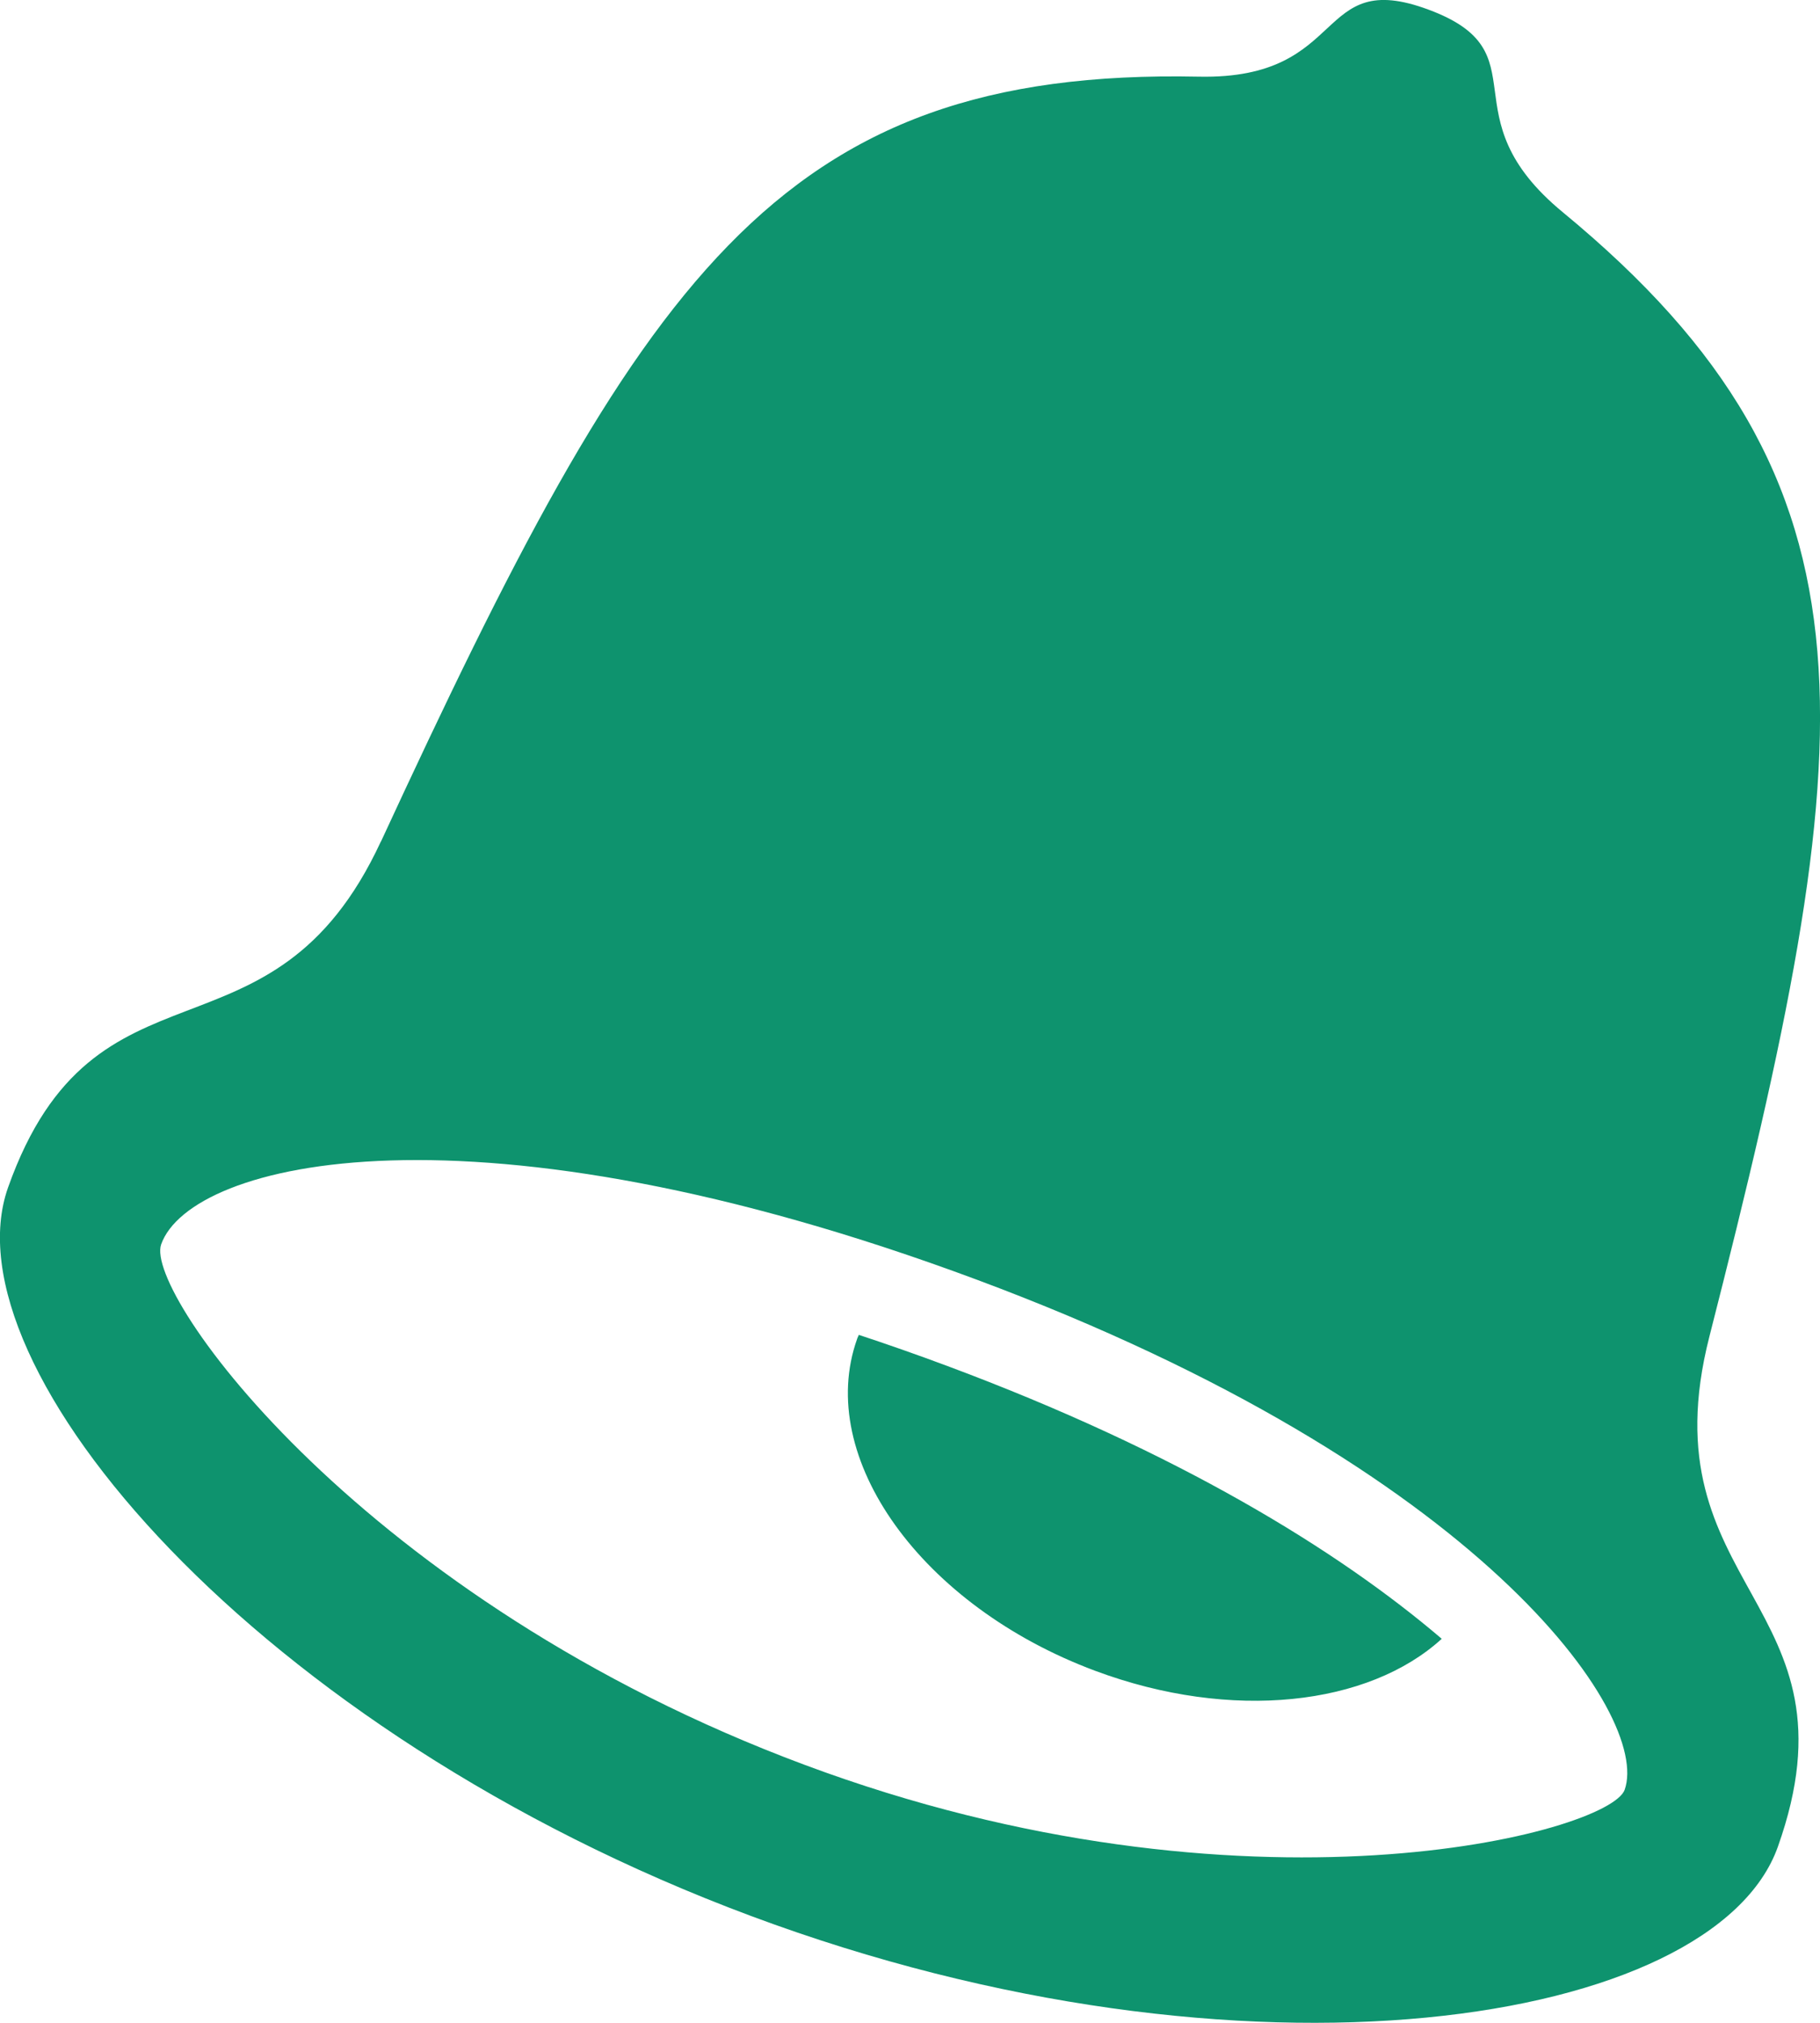 <svg xmlns="http://www.w3.org/2000/svg" width="18" height="20" viewBox="0 0 18 20"><path fill="#0E936E" fill-rule="evenodd" d="M3.768 8.32C6.333 2.776 7.666.67 11.858.758c1.494.03 1.134-1.086 2.272-.662 1.139.424.162 1.044 1.327 2.003 3.265 2.691 2.964 5.182 1.449 11.116-.639 2.5 1.538 2.623.677 5.045-.63 1.767-5.263 2.507-10.154.684C2.539 17.123-.547 13.506.08 11.74c.861-2.424 2.605-1.086 3.687-3.42zm4.192 9.13c4.367 1.628 7.956.671 8.108.246.26-.734-1.41-3.182-6.403-5.042-4.994-1.86-7.78-1.171-8.071-.351-.173.483 1.997 3.52 6.366 5.147zm1.402-3.947c2.283.85 3.871 1.824 4.897 2.7-.722.66-2.076.82-3.426.317-1.719-.64-2.774-2.109-2.356-3.282.004-.014.012-.026.017-.04.282.093.57.194.868.305z"/></svg>